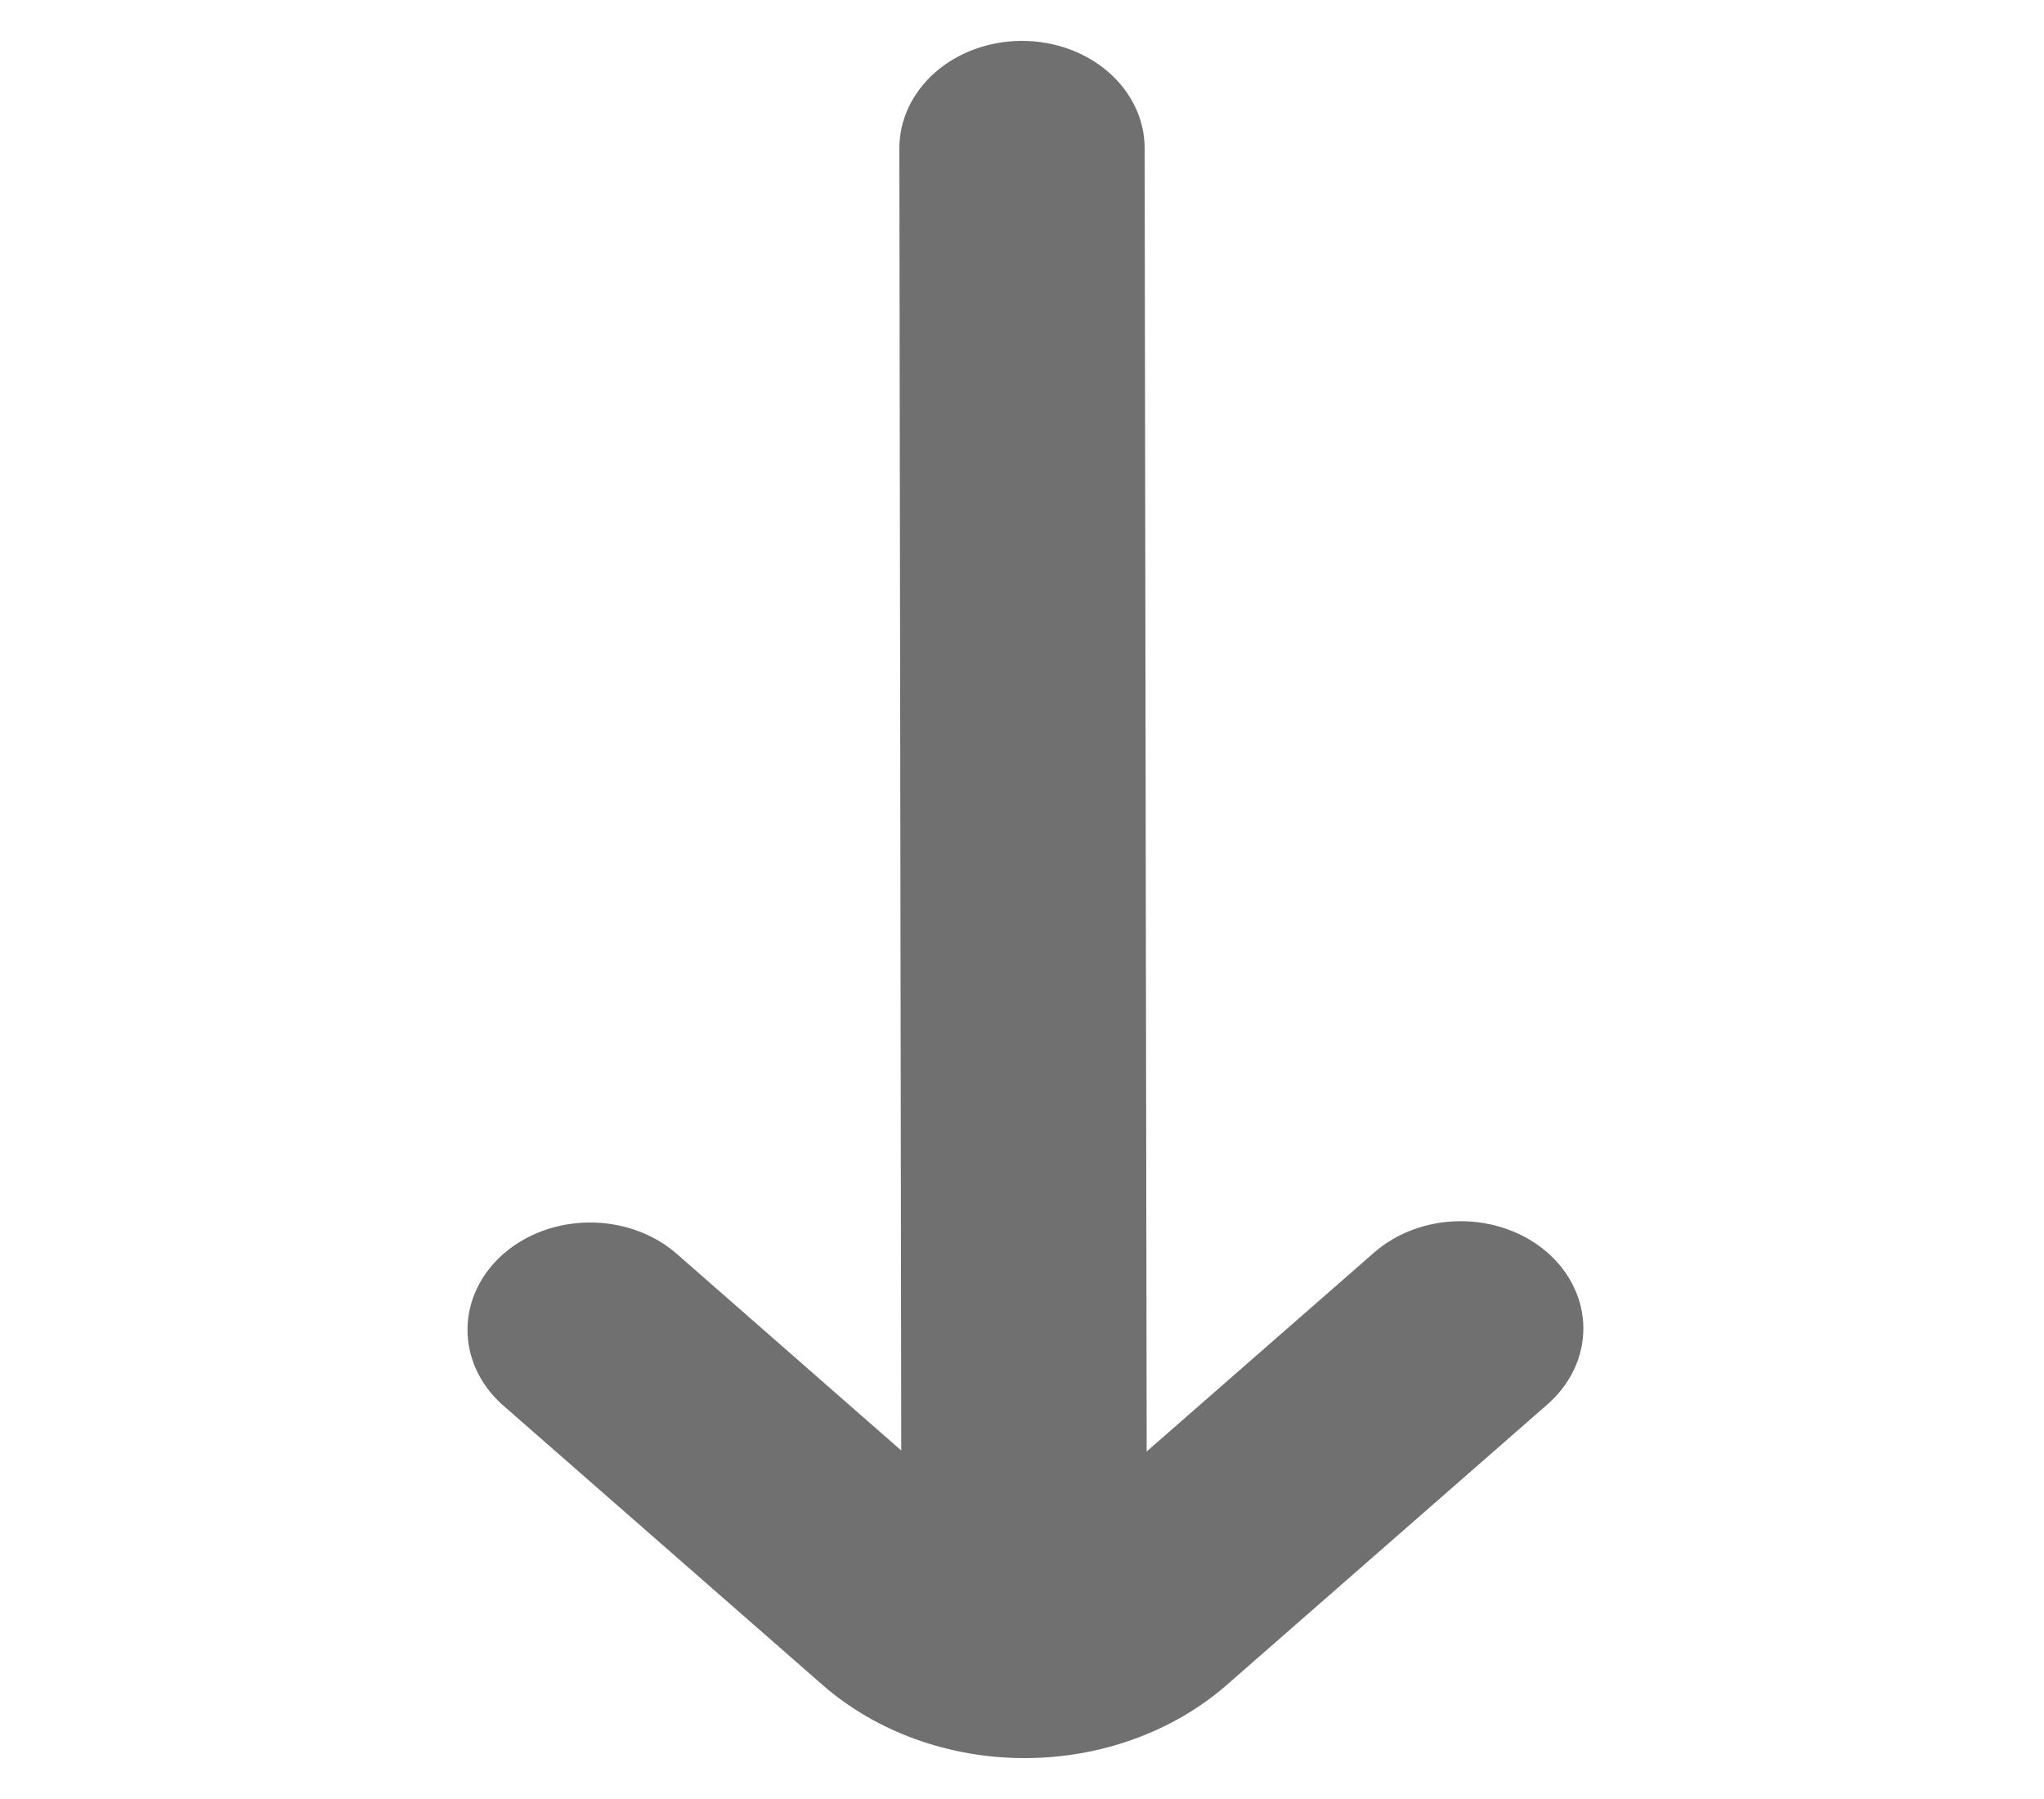 <svg width="25" height="22" viewBox="0 0 25 22" fill="none" xmlns="http://www.w3.org/2000/svg">
<g clip-path="url(#clip0_176_120)">
<path d="M18.927 15.318C18.646 15.072 18.264 14.934 17.866 14.934C17.469 14.934 17.087 15.072 16.806 15.318L14.025 17.75L14 1.812C14 1.464 13.842 1.131 13.56 0.884C13.279 0.638 12.898 0.5 12.5 0.5V0.5C12.102 0.5 11.72 0.638 11.439 0.884C11.158 1.131 11 1.464 11 1.812L11.023 17.738L8.26 15.318C7.977 15.079 7.598 14.947 7.205 14.95C6.811 14.953 6.435 15.091 6.157 15.334C5.879 15.578 5.721 15.907 5.718 16.251C5.714 16.595 5.866 16.927 6.139 17.174L10.058 20.603C10.714 21.177 11.604 21.5 12.532 21.5C13.46 21.5 14.351 21.177 15.007 20.603L18.927 17.174C19.208 16.928 19.366 16.594 19.366 16.246C19.366 15.898 19.208 15.564 18.927 15.318Z" fill="#343434" fill-opacity="0.7"/>
</g>
<defs>
<clipPath id="clip0_176_120">
<rect width="24" height="21" fill="white" transform="translate(0.5 0.5)"/>
</clipPath>
</defs>
</svg>
